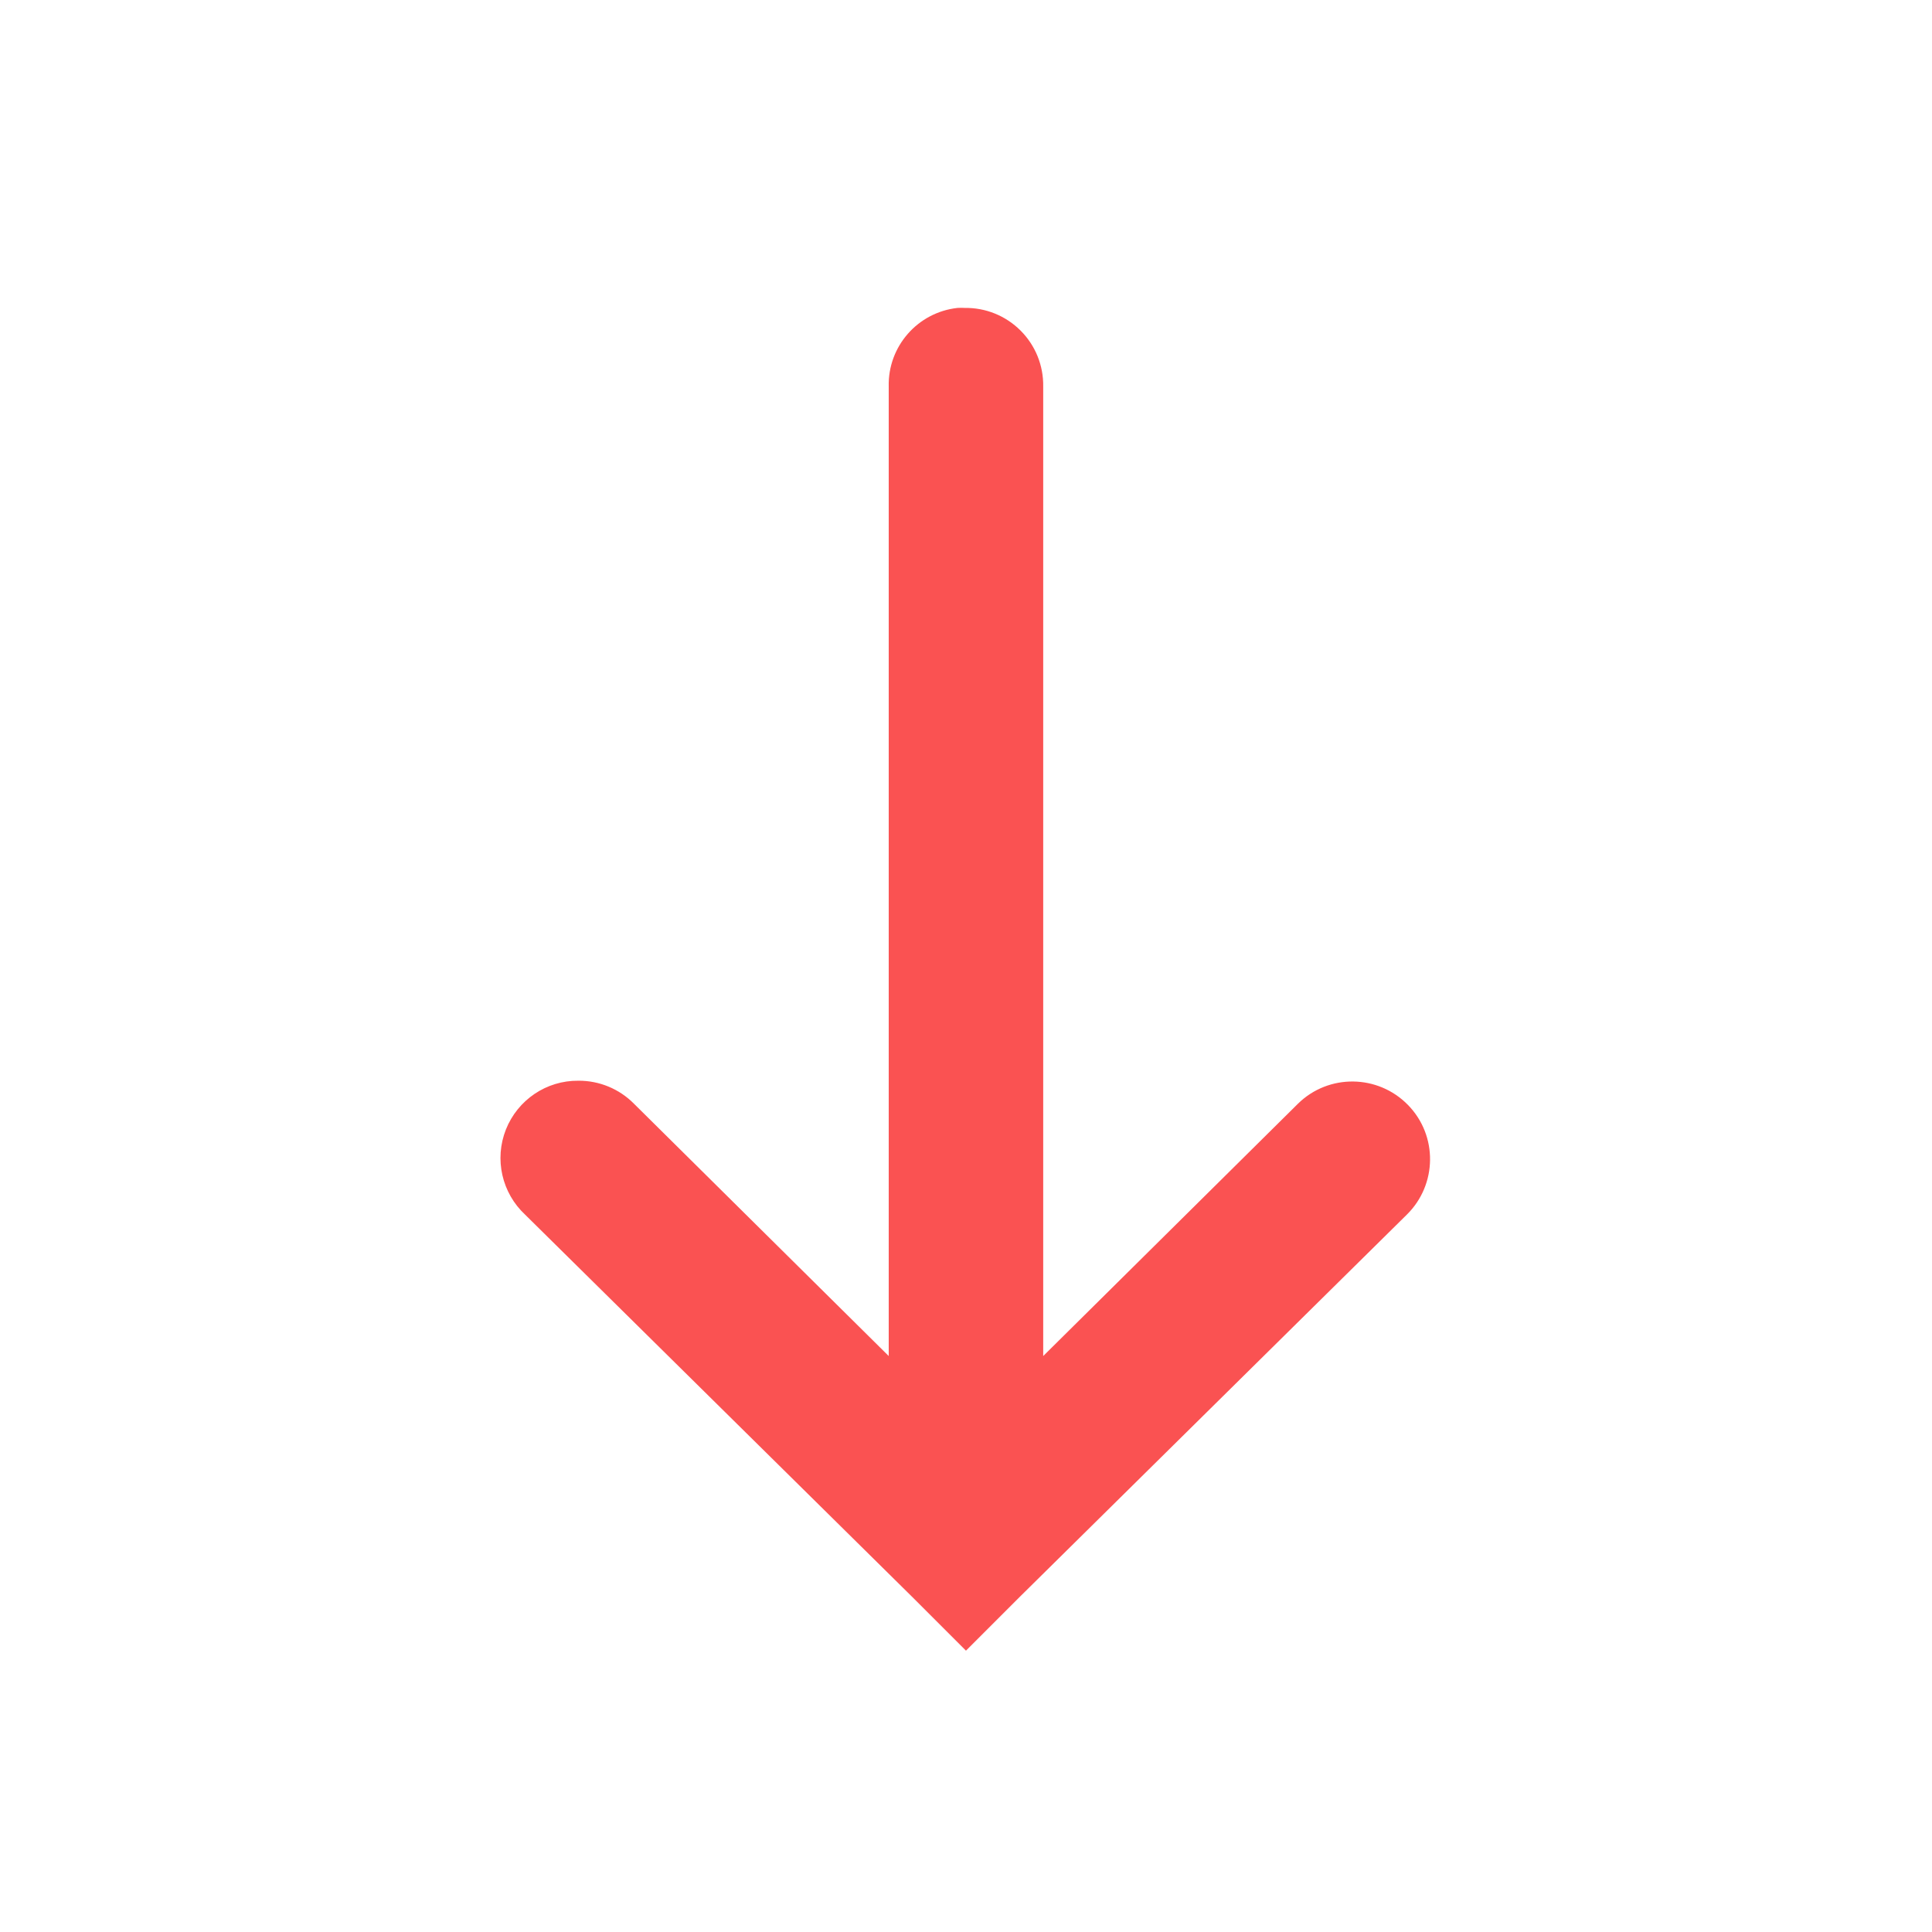 <svg xmlns="http://www.w3.org/2000/svg" xmlns:xlink="http://www.w3.org/1999/xlink" viewBox="0,0,256,256" width="50px" height="50px"><g fill="#fa5252" fill-rule="nonzero" stroke="none" stroke-width="1" stroke-linecap="butt" stroke-linejoin="miter" stroke-miterlimit="10" stroke-dasharray="" stroke-dashoffset="0" font-family="none" font-weight="none" font-size="none" text-anchor="none" style="mix-blend-mode: normal"><g transform="scale(5.12,5.12)"><path d="M24.781,7.969c-1.031,0.113 -1.805,0.996 -1.781,2.031v25.094l-6.594,-6.531c-0.379,-0.383 -0.898,-0.598 -1.438,-0.594c-0.828,-0.008 -1.57,0.496 -1.875,1.262c-0.305,0.77 -0.105,1.645 0.5,2.207l10,9.875l1.406,1.406l1.406,-1.406l10,-9.875c0.793,-0.777 0.809,-2.051 0.031,-2.844c-0.777,-0.793 -2.051,-0.809 -2.844,-0.031l-6.594,6.531v-25.094c0.008,-0.543 -0.203,-1.062 -0.586,-1.445c-0.383,-0.383 -0.902,-0.594 -1.445,-0.586c-0.062,-0.004 -0.125,-0.004 -0.188,0z"></path></g></g></svg>